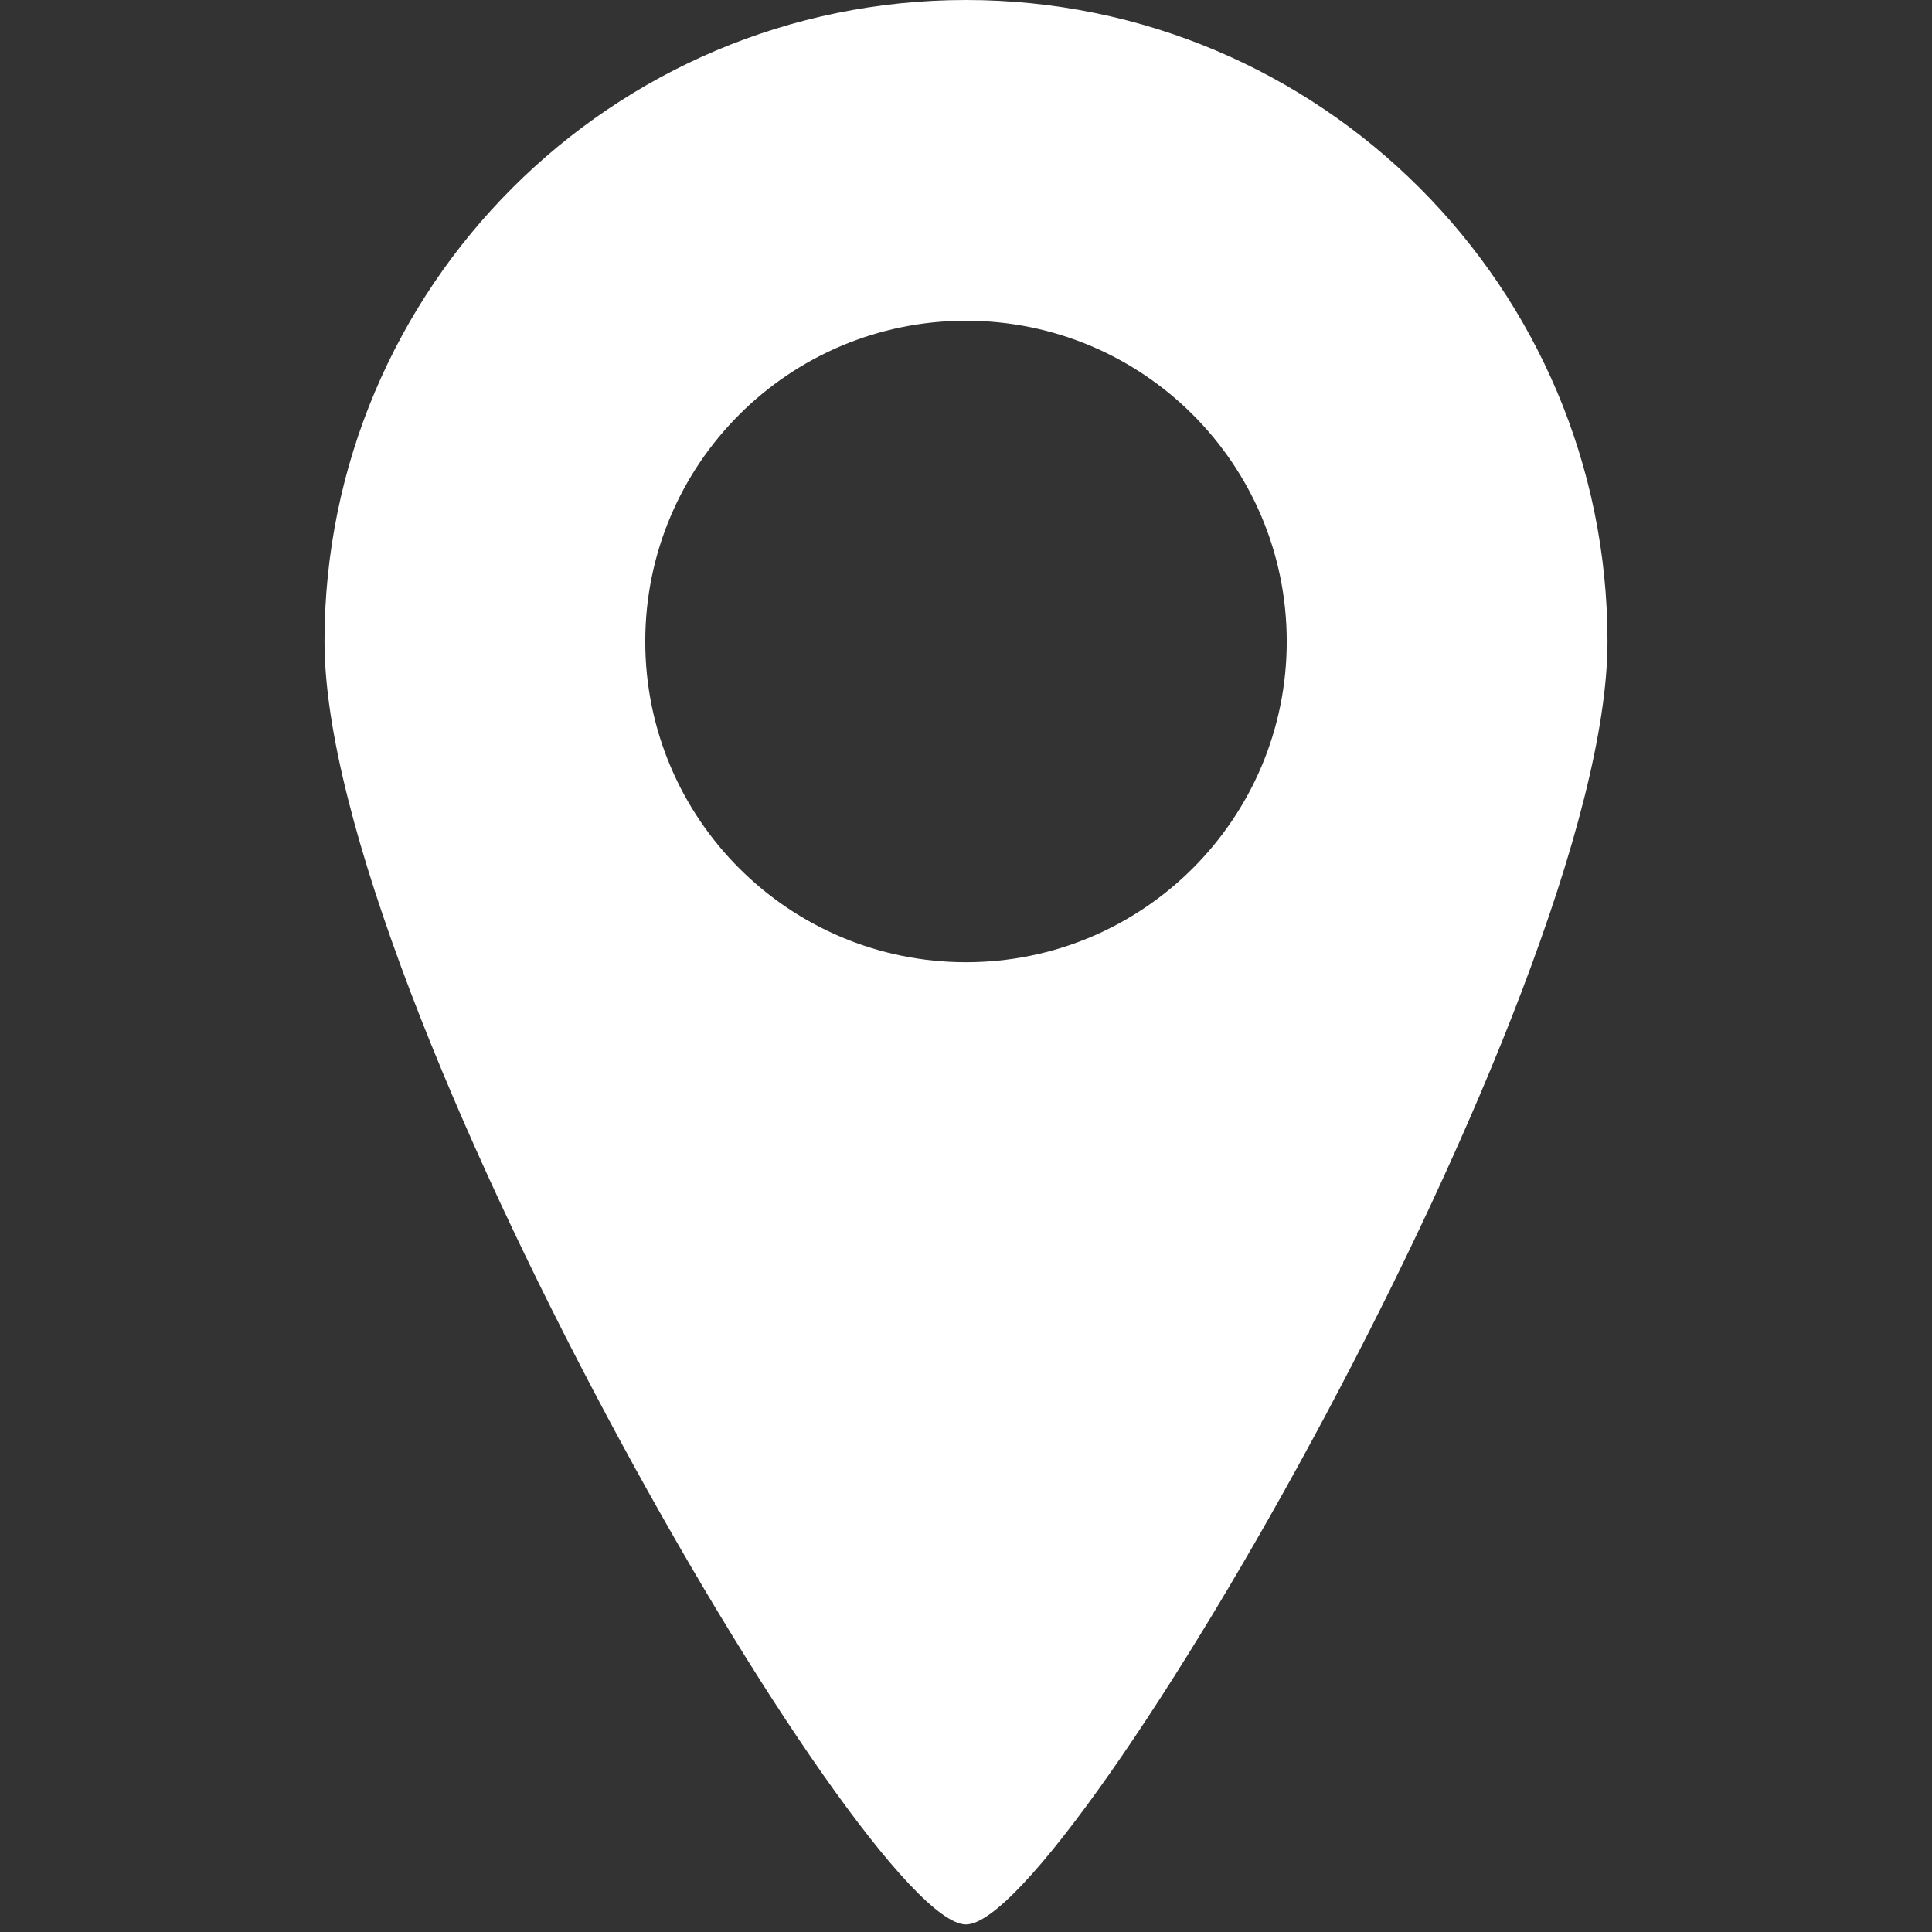<svg width="256" height="256" viewBox="0 0 256 256" fill="none" xmlns="http://www.w3.org/2000/svg">
<rect x="0" y="0" width="256" height="256" fill="#333333" stroke="none"/>
<path fill-rule="evenodd" clip-rule="evenodd" d="M128 255C141.6 255 213 131.944 213 85C213 38.056 174.944 0 128 0C81.056 0 43 38.056 43 85C43 131.944 114.4 255 128 255ZM128 127.5C151.472 127.5 170.5 108.472 170.5 85C170.5 61.528 151.472 42.5 128 42.5C104.528 42.5 85.5 61.528 85.5 85C85.5 108.472 104.528 127.5 128 127.5Z" fill="white"/>
</svg>
